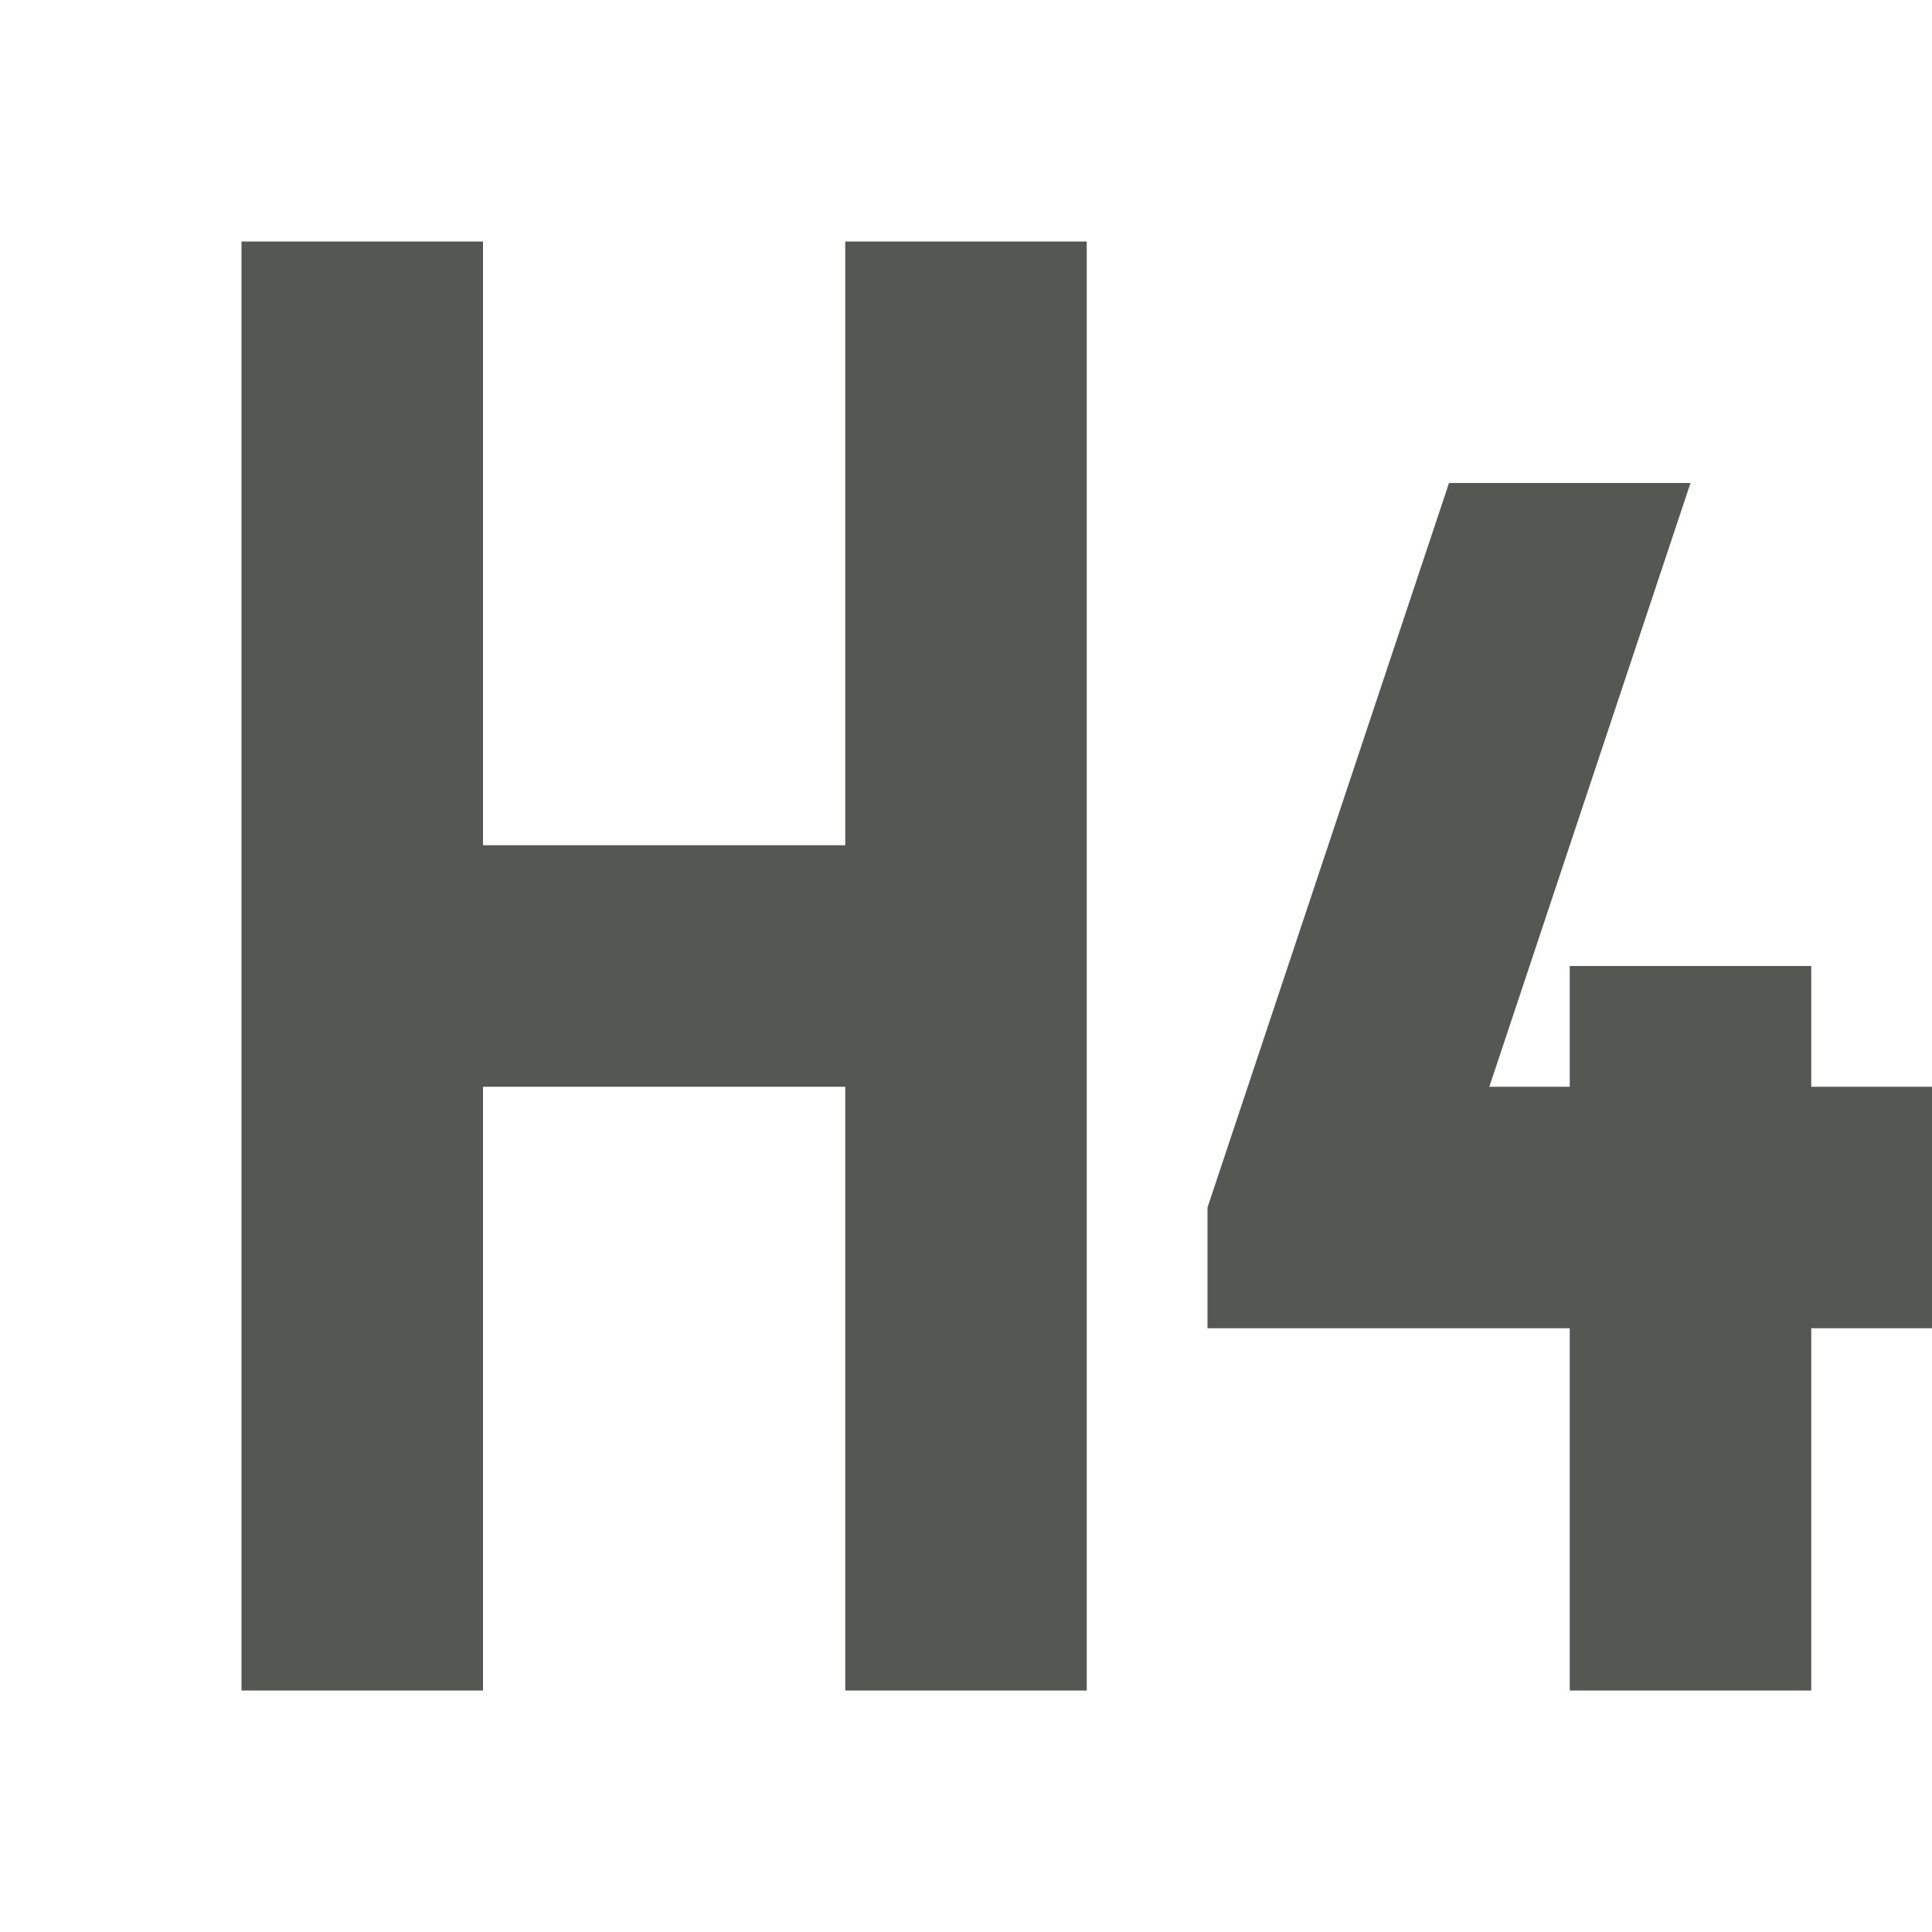 <svg xmlns="http://www.w3.org/2000/svg" viewBox="0 0 16 16">
  <path
     style="fill:#555753"
     d="M 2 2 L 2 14 L 4 14 L 4 9 L 7 9 L 7 14 L 9 14 L 9 2 L 7 2 L 7 7 L 4 7 L 4 2 L 2 2 z M 12 4 L 10 10 L 10 11 L 13 11 L 13 14 L 15 14 L 15 11 L 16 11 L 16 9 L 15 9 L 15 8 L 13 8 L 13 9 L 12.334 9 L 14 4 L 12 4 z "
     />
</svg>
